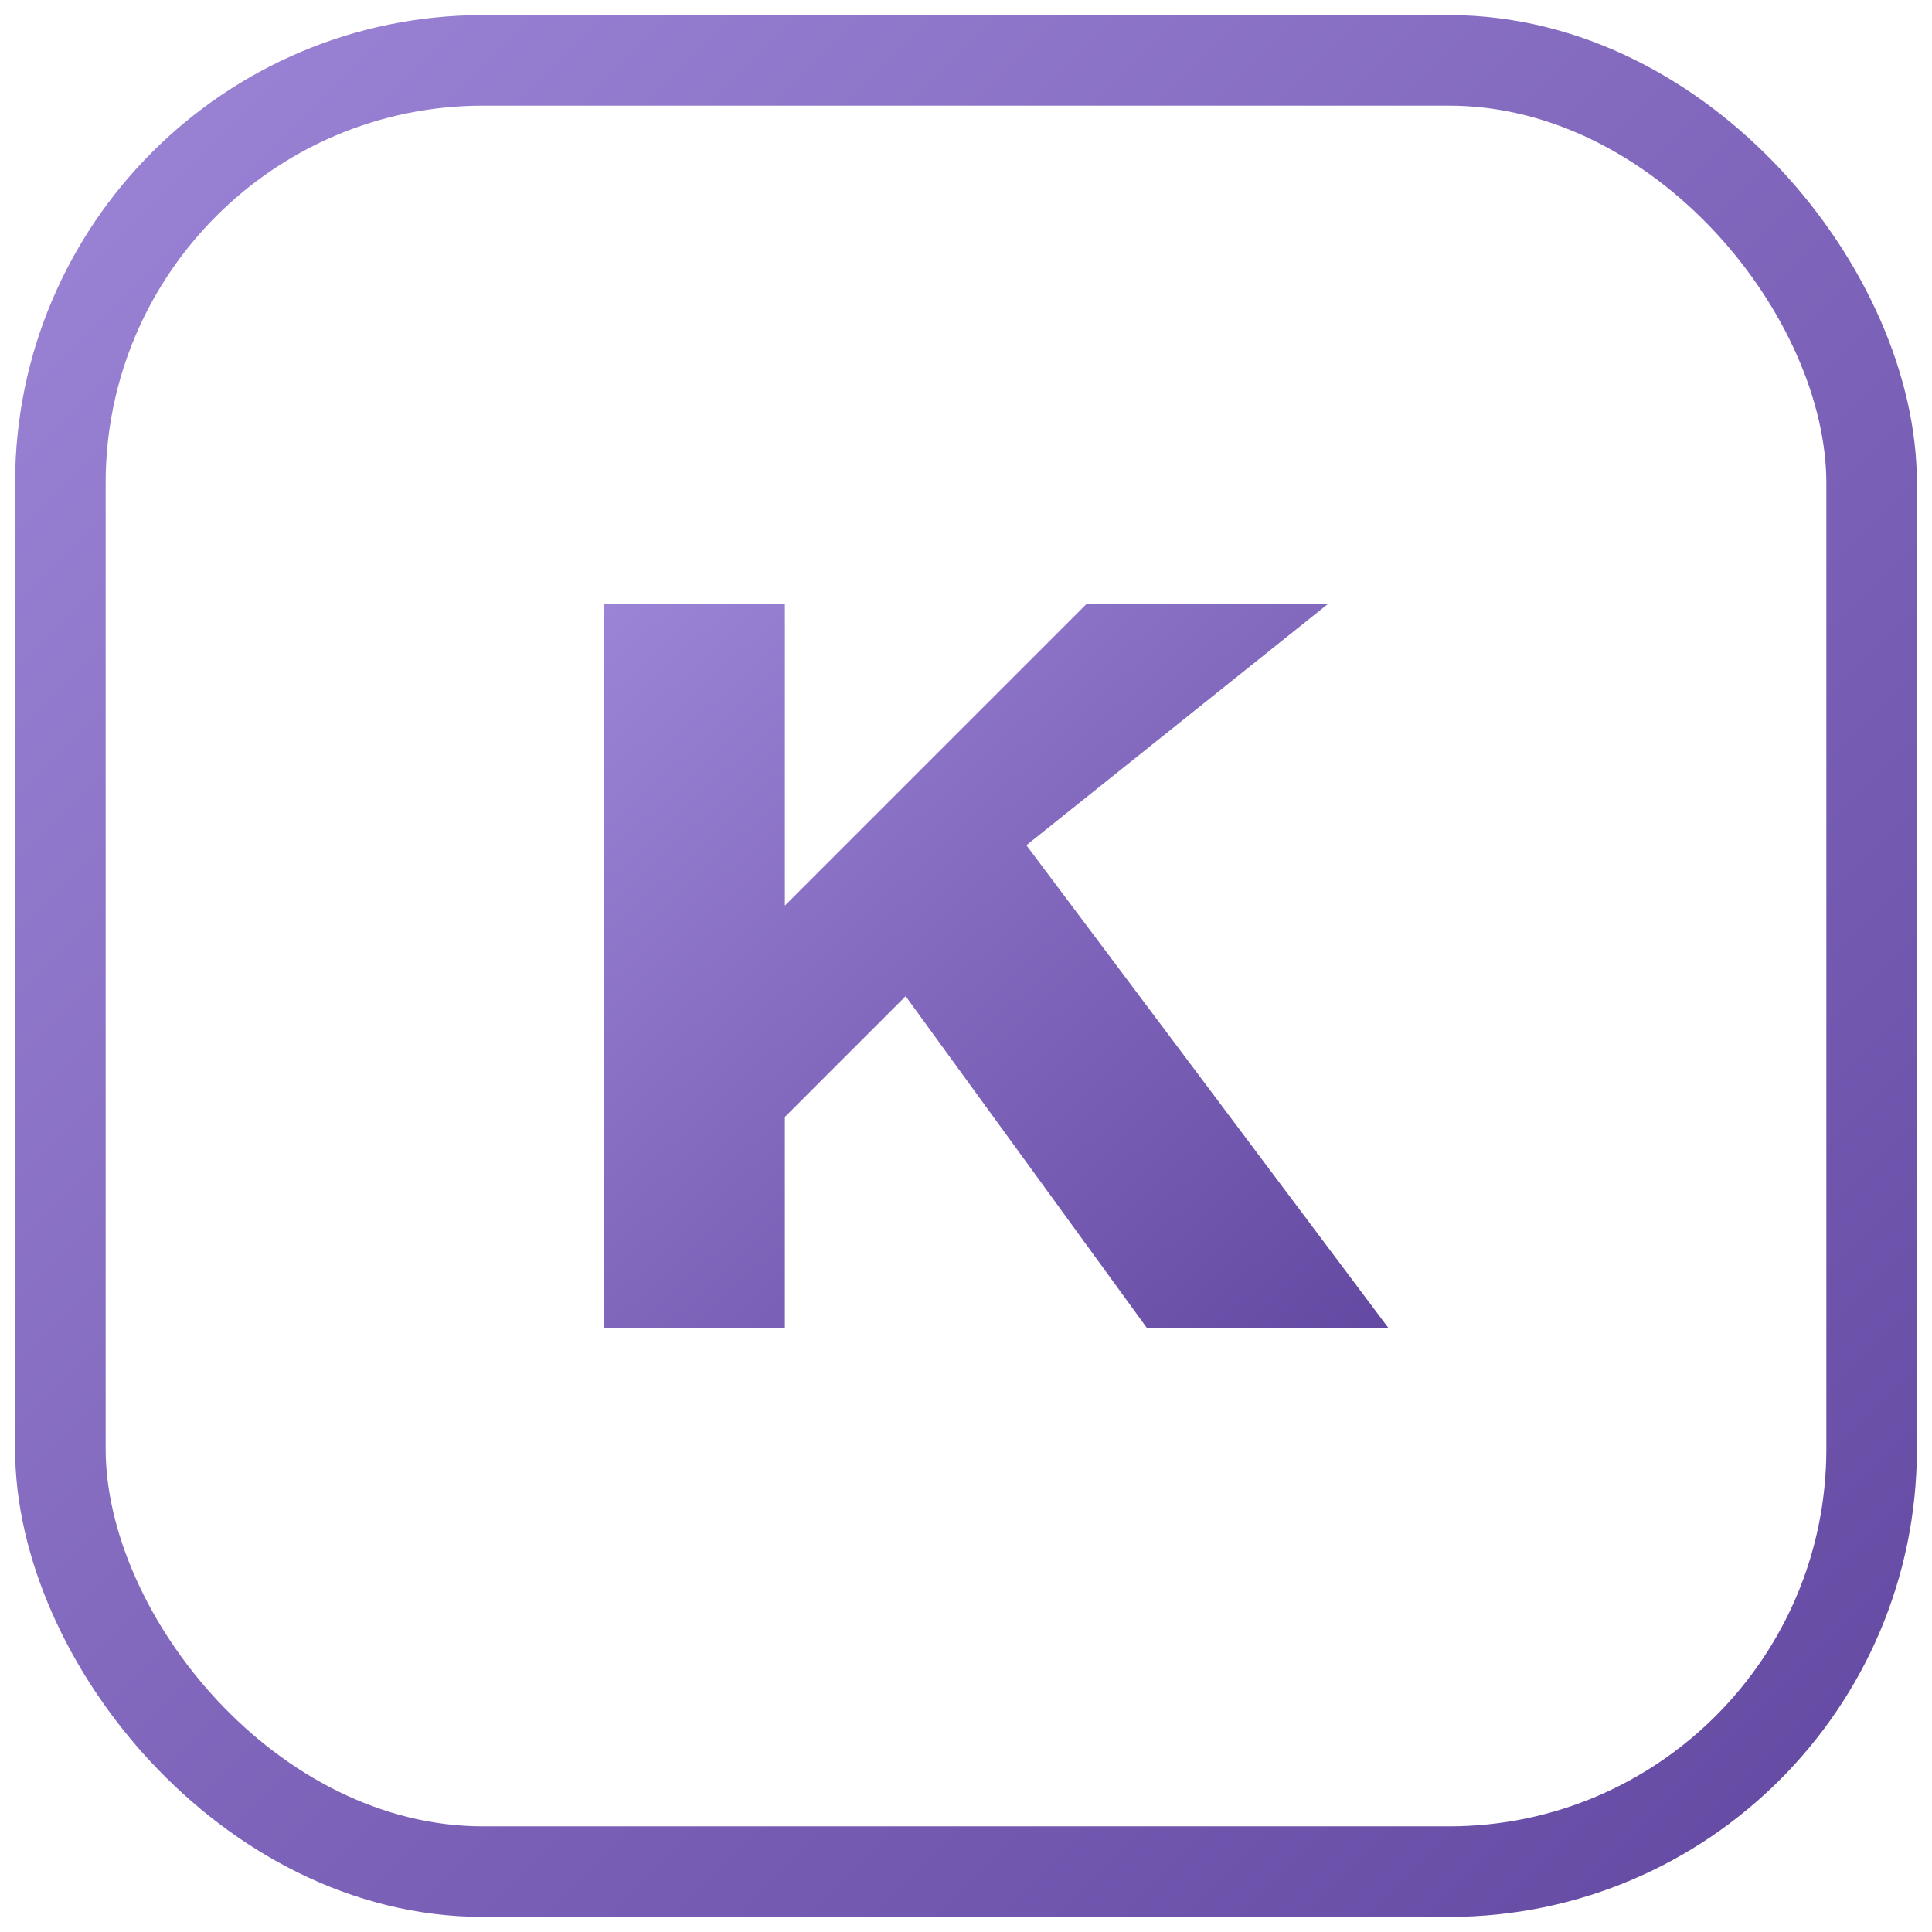 <svg width="128" height="128" viewBox="0 0 64 64" fill="none" xmlns="http://www.w3.org/2000/svg" aria-label="Kleros">
  <defs>
    <linearGradient id="g" x1="0" y1="0" x2="1" y2="1">
      <stop offset="0%" stop-color="#9b84d6"></stop>
      <stop offset="100%" stop-color="#6449a2"></stop>
    </linearGradient>
  </defs>
  <rect x="2" y="2" width="60" height="60" rx="14" stroke="url(#g)" stroke-width="3"></rect>
  <path d="M20 44V20h6v10l10-10h8L34 28l12 16h-8l-8-11-4 4V44h-6z" fill="url(#g)"></path>
</svg>
